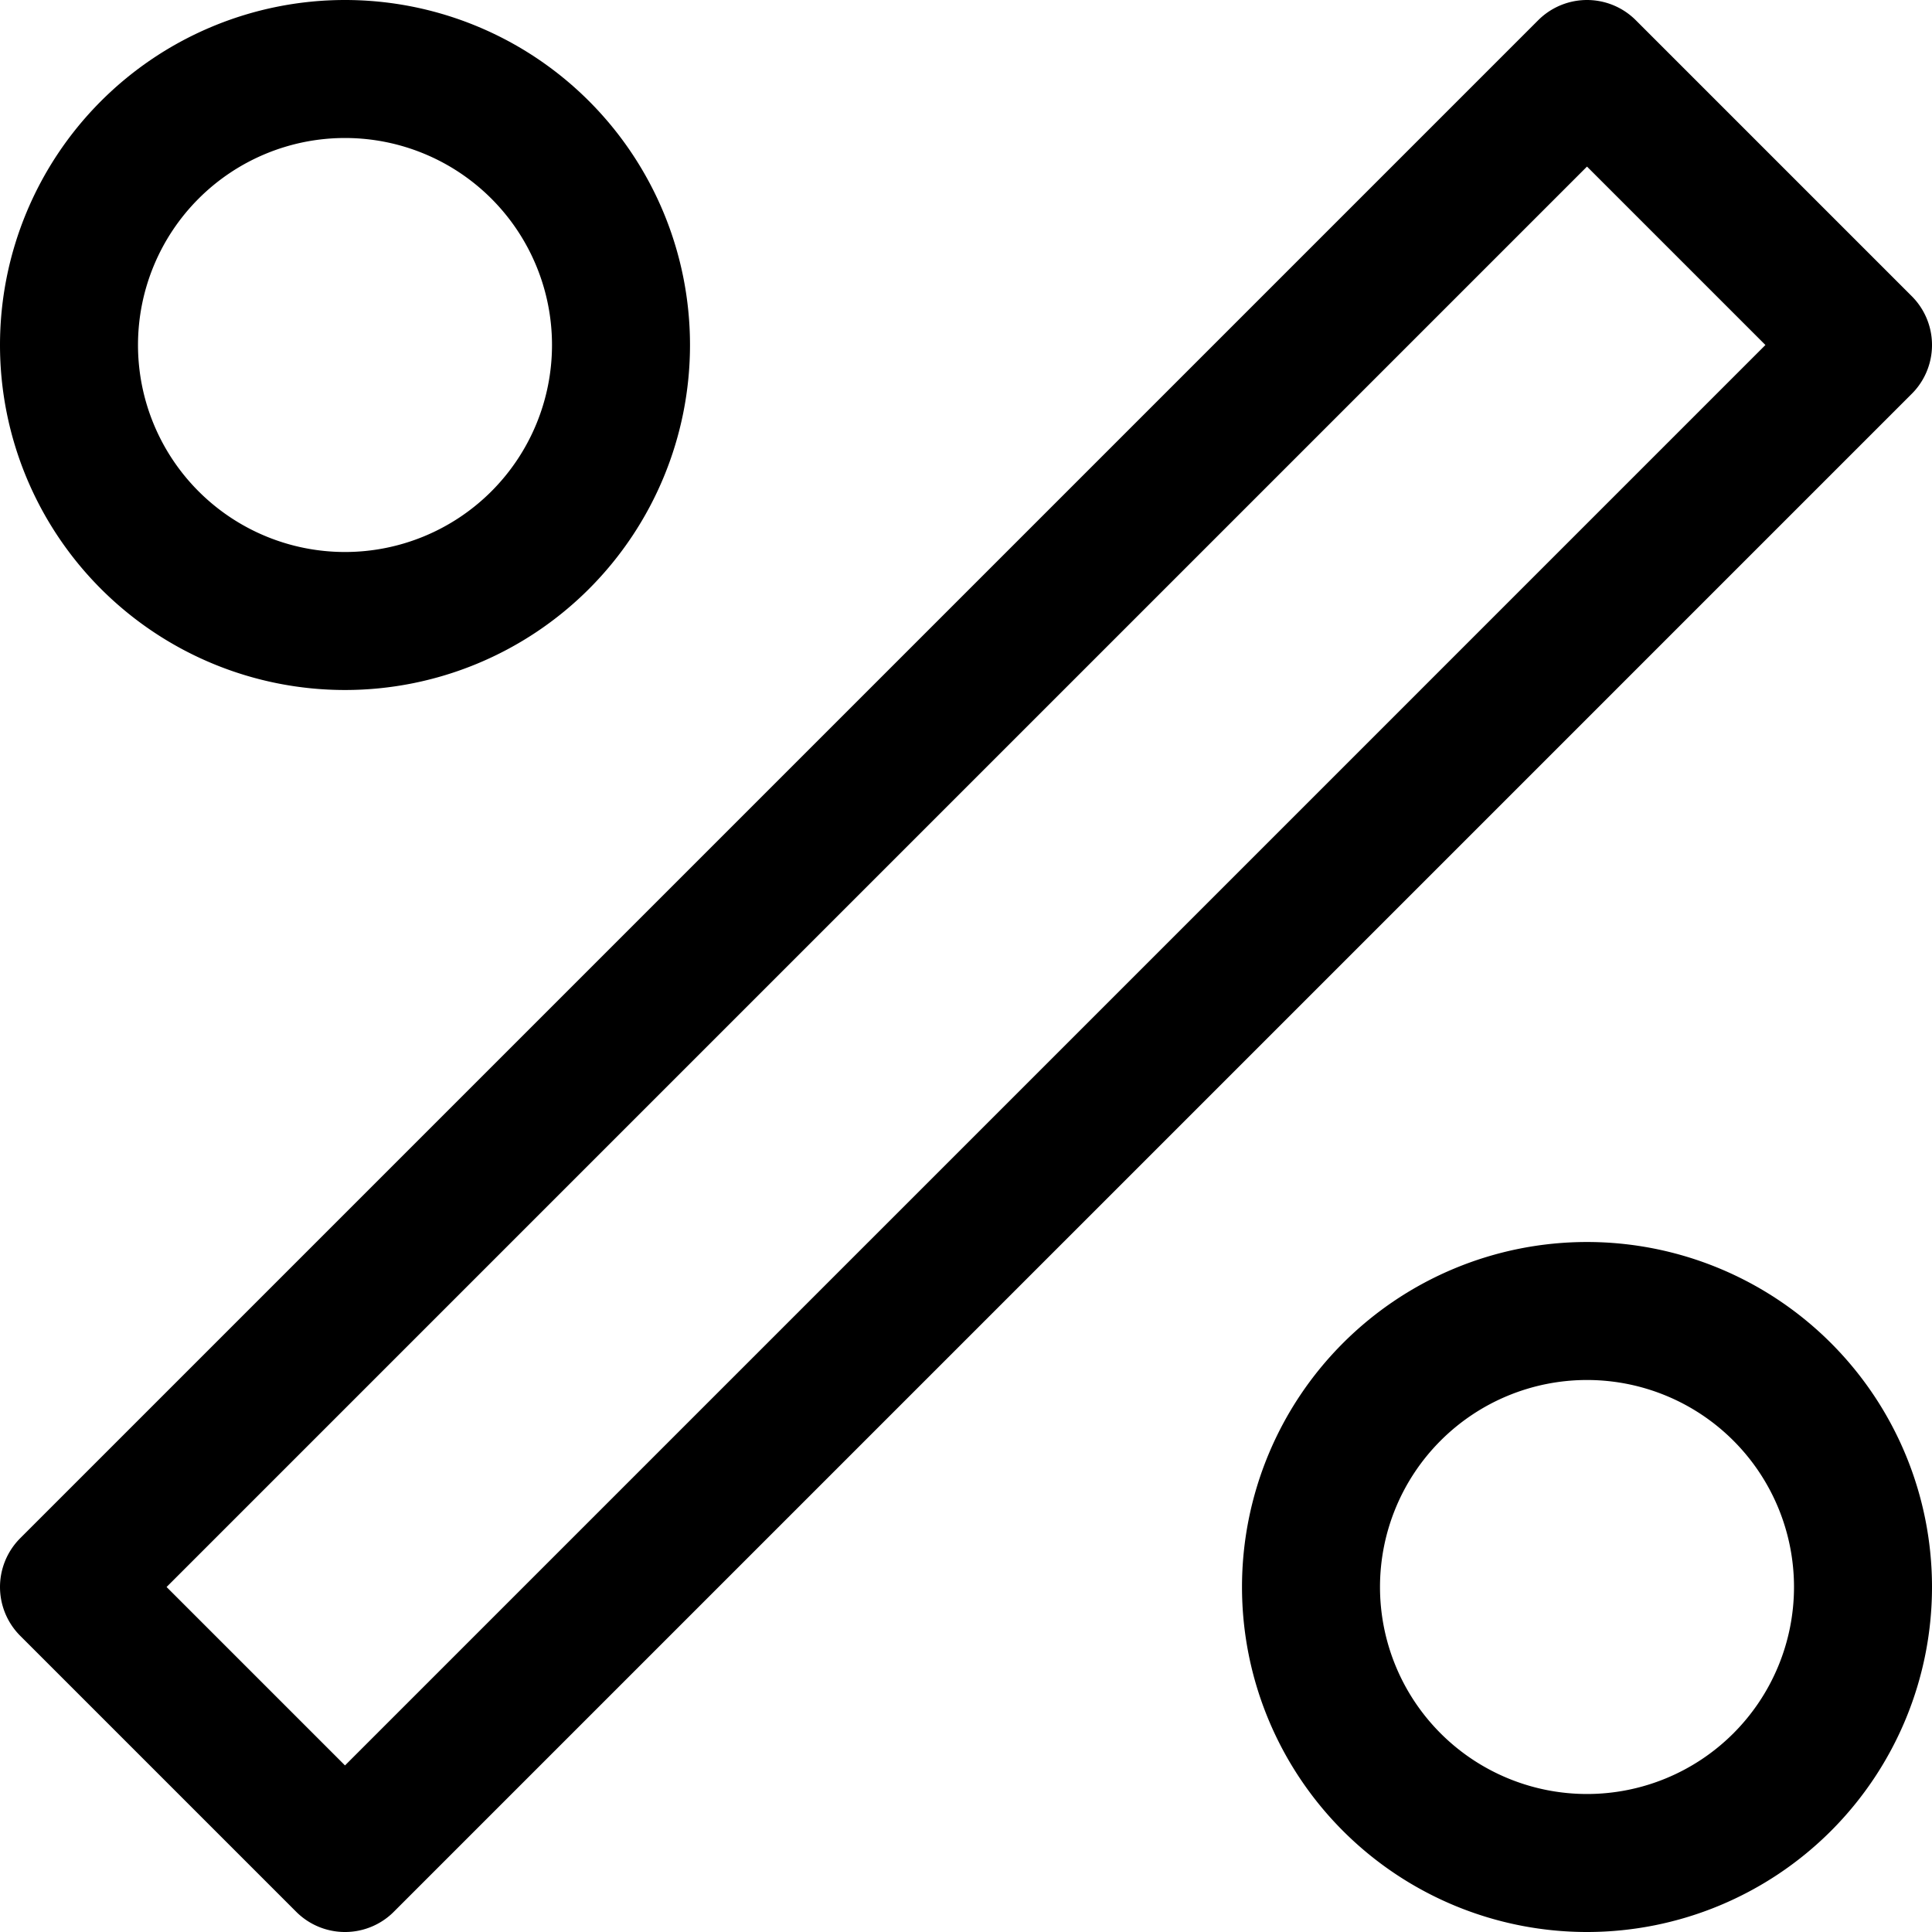 <svg focusable="false" xmlns="http://www.w3.org/2000/svg" fill="none" role="img" aria-label="Icon" viewBox="0 0 14 14">
  <path d="M2.5 4.5a2 2 0 1 0 0-4 2 2 0 0 0 0 4m9 9a2 2 0 1 0 0-4 2 2 0 0 0 0 4m0-13-11 11 2 2 11-11z" stroke="currentColor" stroke-linecap="round" stroke-linejoin="round"/>
</svg>
